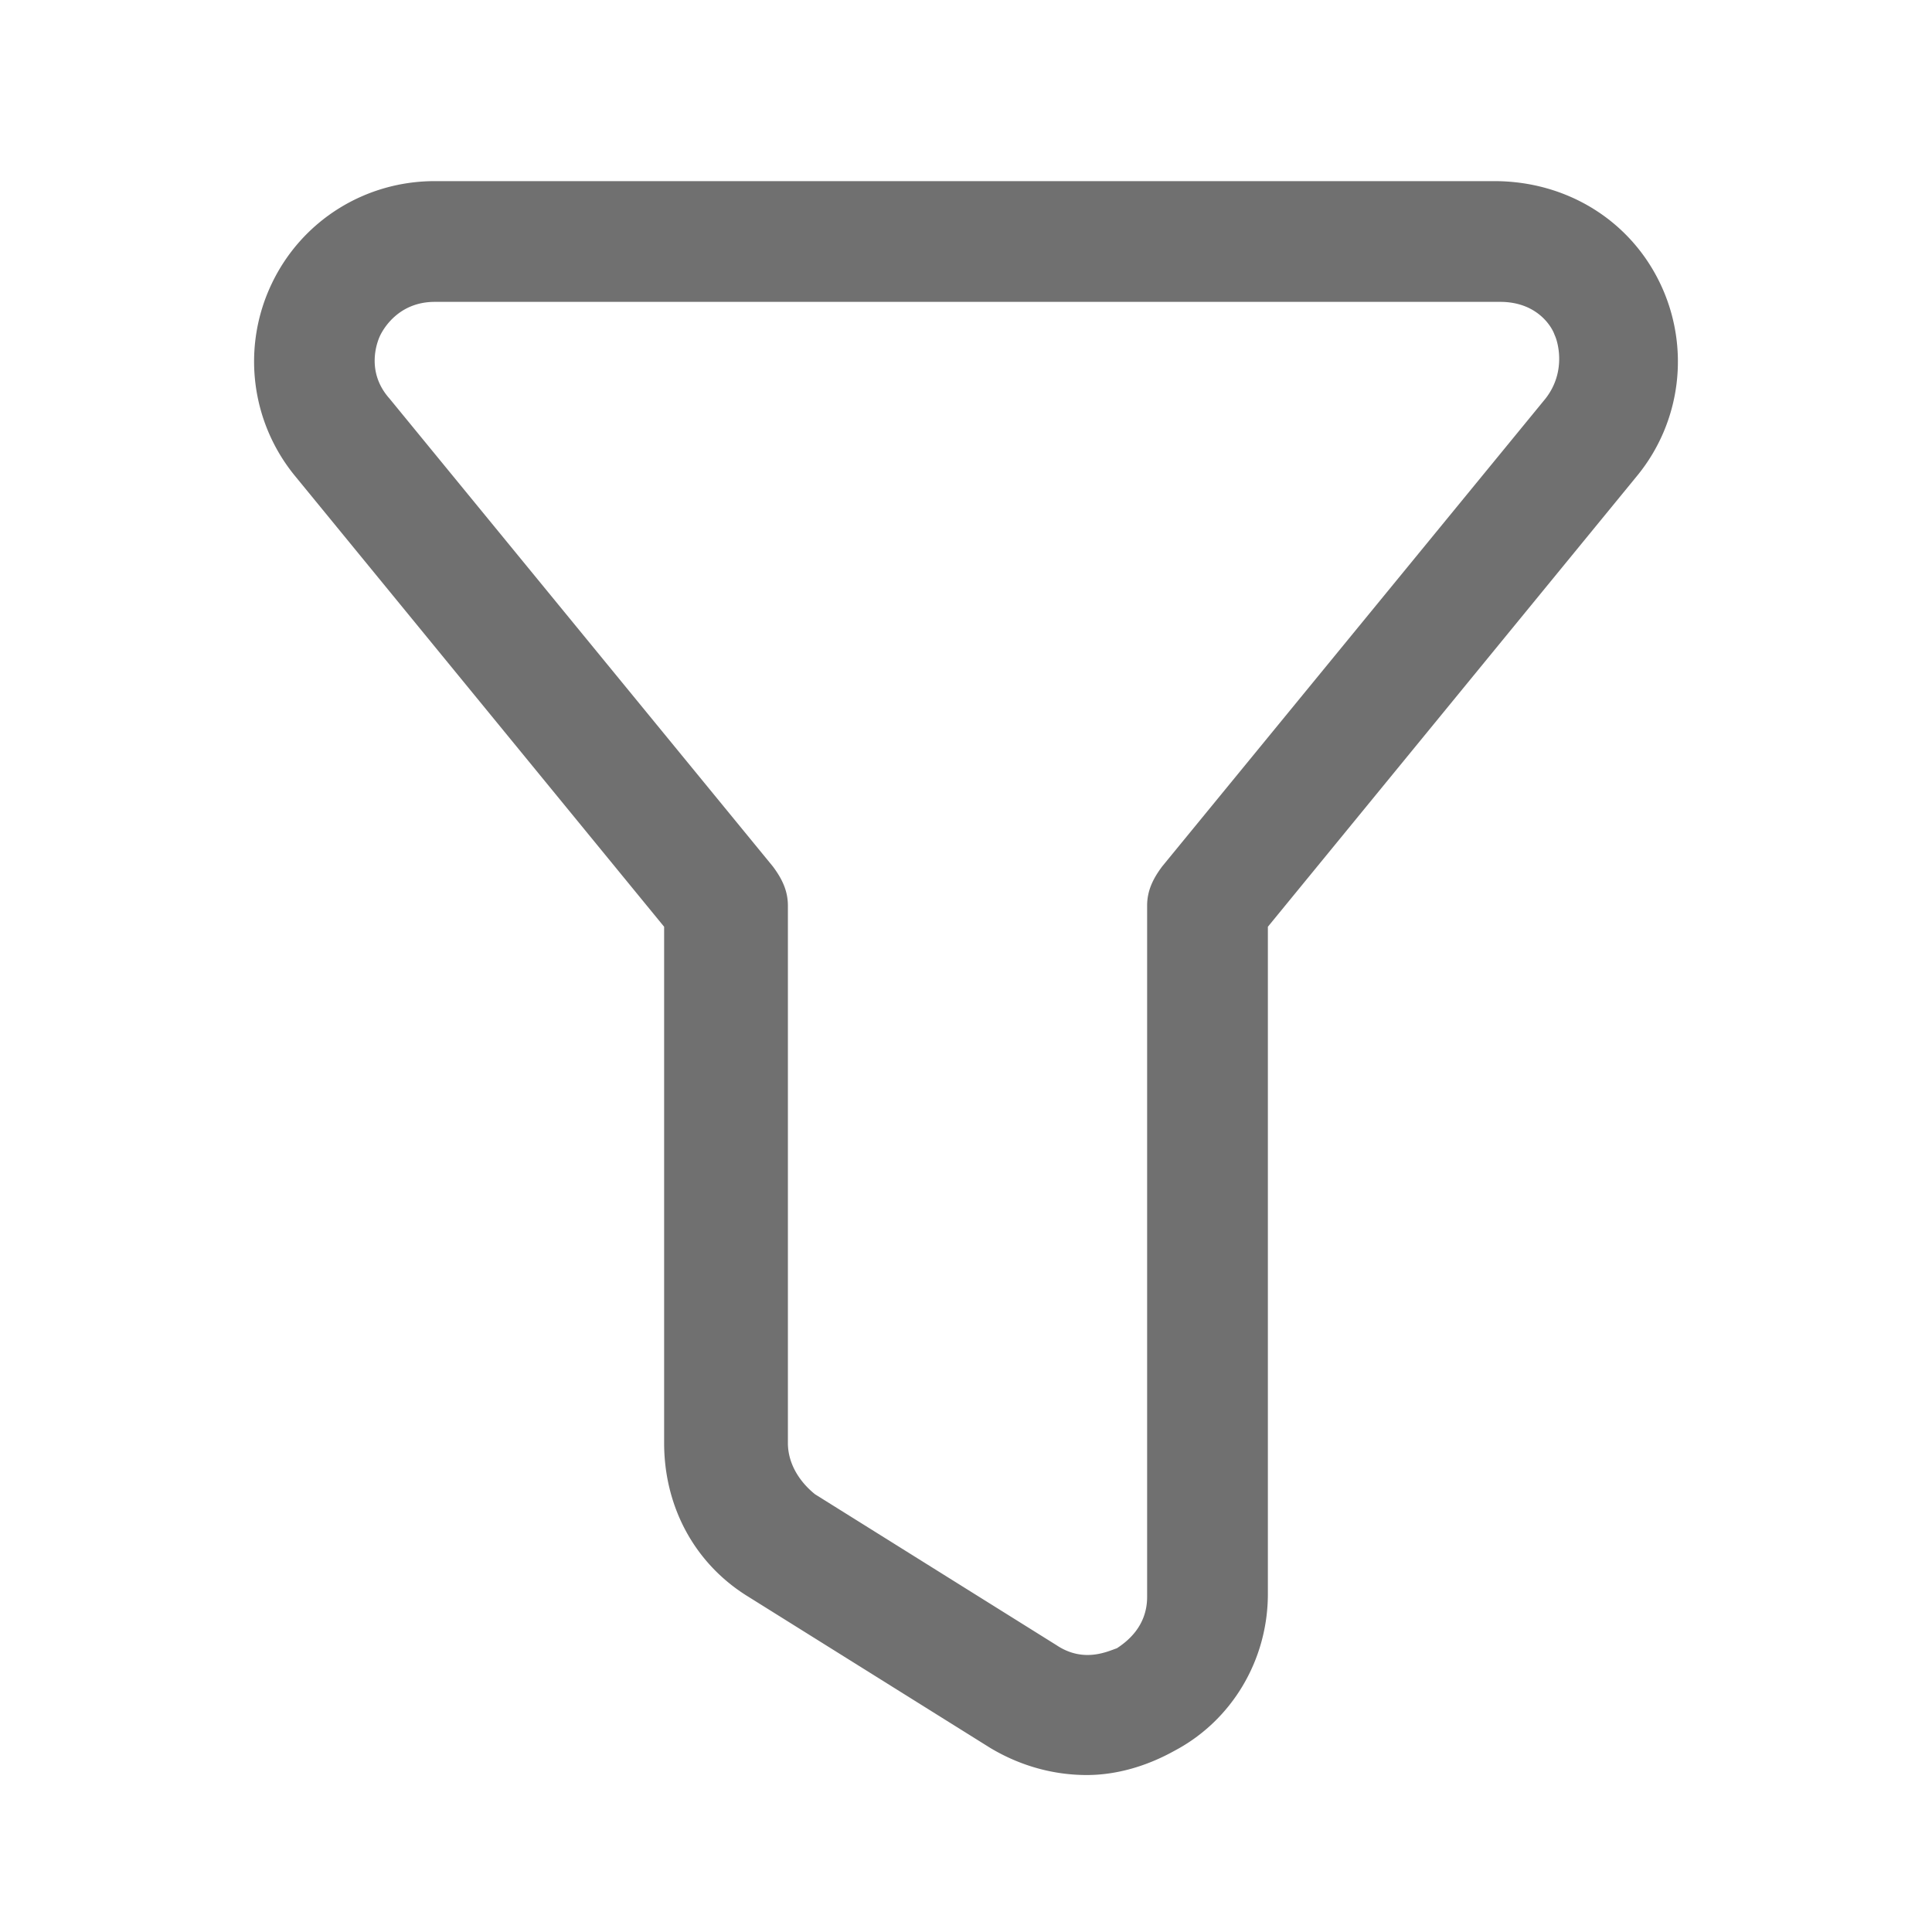 <?xml version="1.0" standalone="no"?><!DOCTYPE svg PUBLIC "-//W3C//DTD SVG 1.1//EN" "http://www.w3.org/Graphics/SVG/1.1/DTD/svg11.dtd"><svg t="1553132468377" class="icon" style="" viewBox="0 0 1024 1024" version="1.1" xmlns="http://www.w3.org/2000/svg" p-id="2525" xmlns:xlink="http://www.w3.org/1999/xlink" width="16" height="16"><defs><style type="text/css"></style></defs><path d="M576 940.8c-17.6 0-35.2-4.8-51.2-14.4l-128-80c-28.8-17.6-44.8-48-44.8-81.6V491.2L156.8 252.8A95.68 95.68 0 0 1 144 150.4c16-33.6 49.6-54.4 86.4-54.4H792c38.4 0 72 20.8 88 54.4 16 33.6 11.2 73.6-12.8 102.4L672 491.2v353.6c0 35.2-19.2 67.2-49.6 83.2-14.4 8-30.4 12.8-46.4 12.8zM230.4 160c-19.2 0-27.2 14.4-28.8 17.6s-8 19.2 4.8 33.6l203.2 248c4.8 6.4 8 12.8 8 20.8v284.8c0 11.2 6.4 20.8 14.4 27.2l128 80c14.4 9.6 27.2 3.2 32 1.6 4.8-3.2 16-11.2 16-27.2V480c0-8 3.2-14.4 8-20.8l203.2-248c11.2-14.4 6.4-30.4 4.8-33.6-1.6-4.8-9.6-17.6-28.8-17.6H230.4z" p-id="2526" fill="#707070"></path></svg>